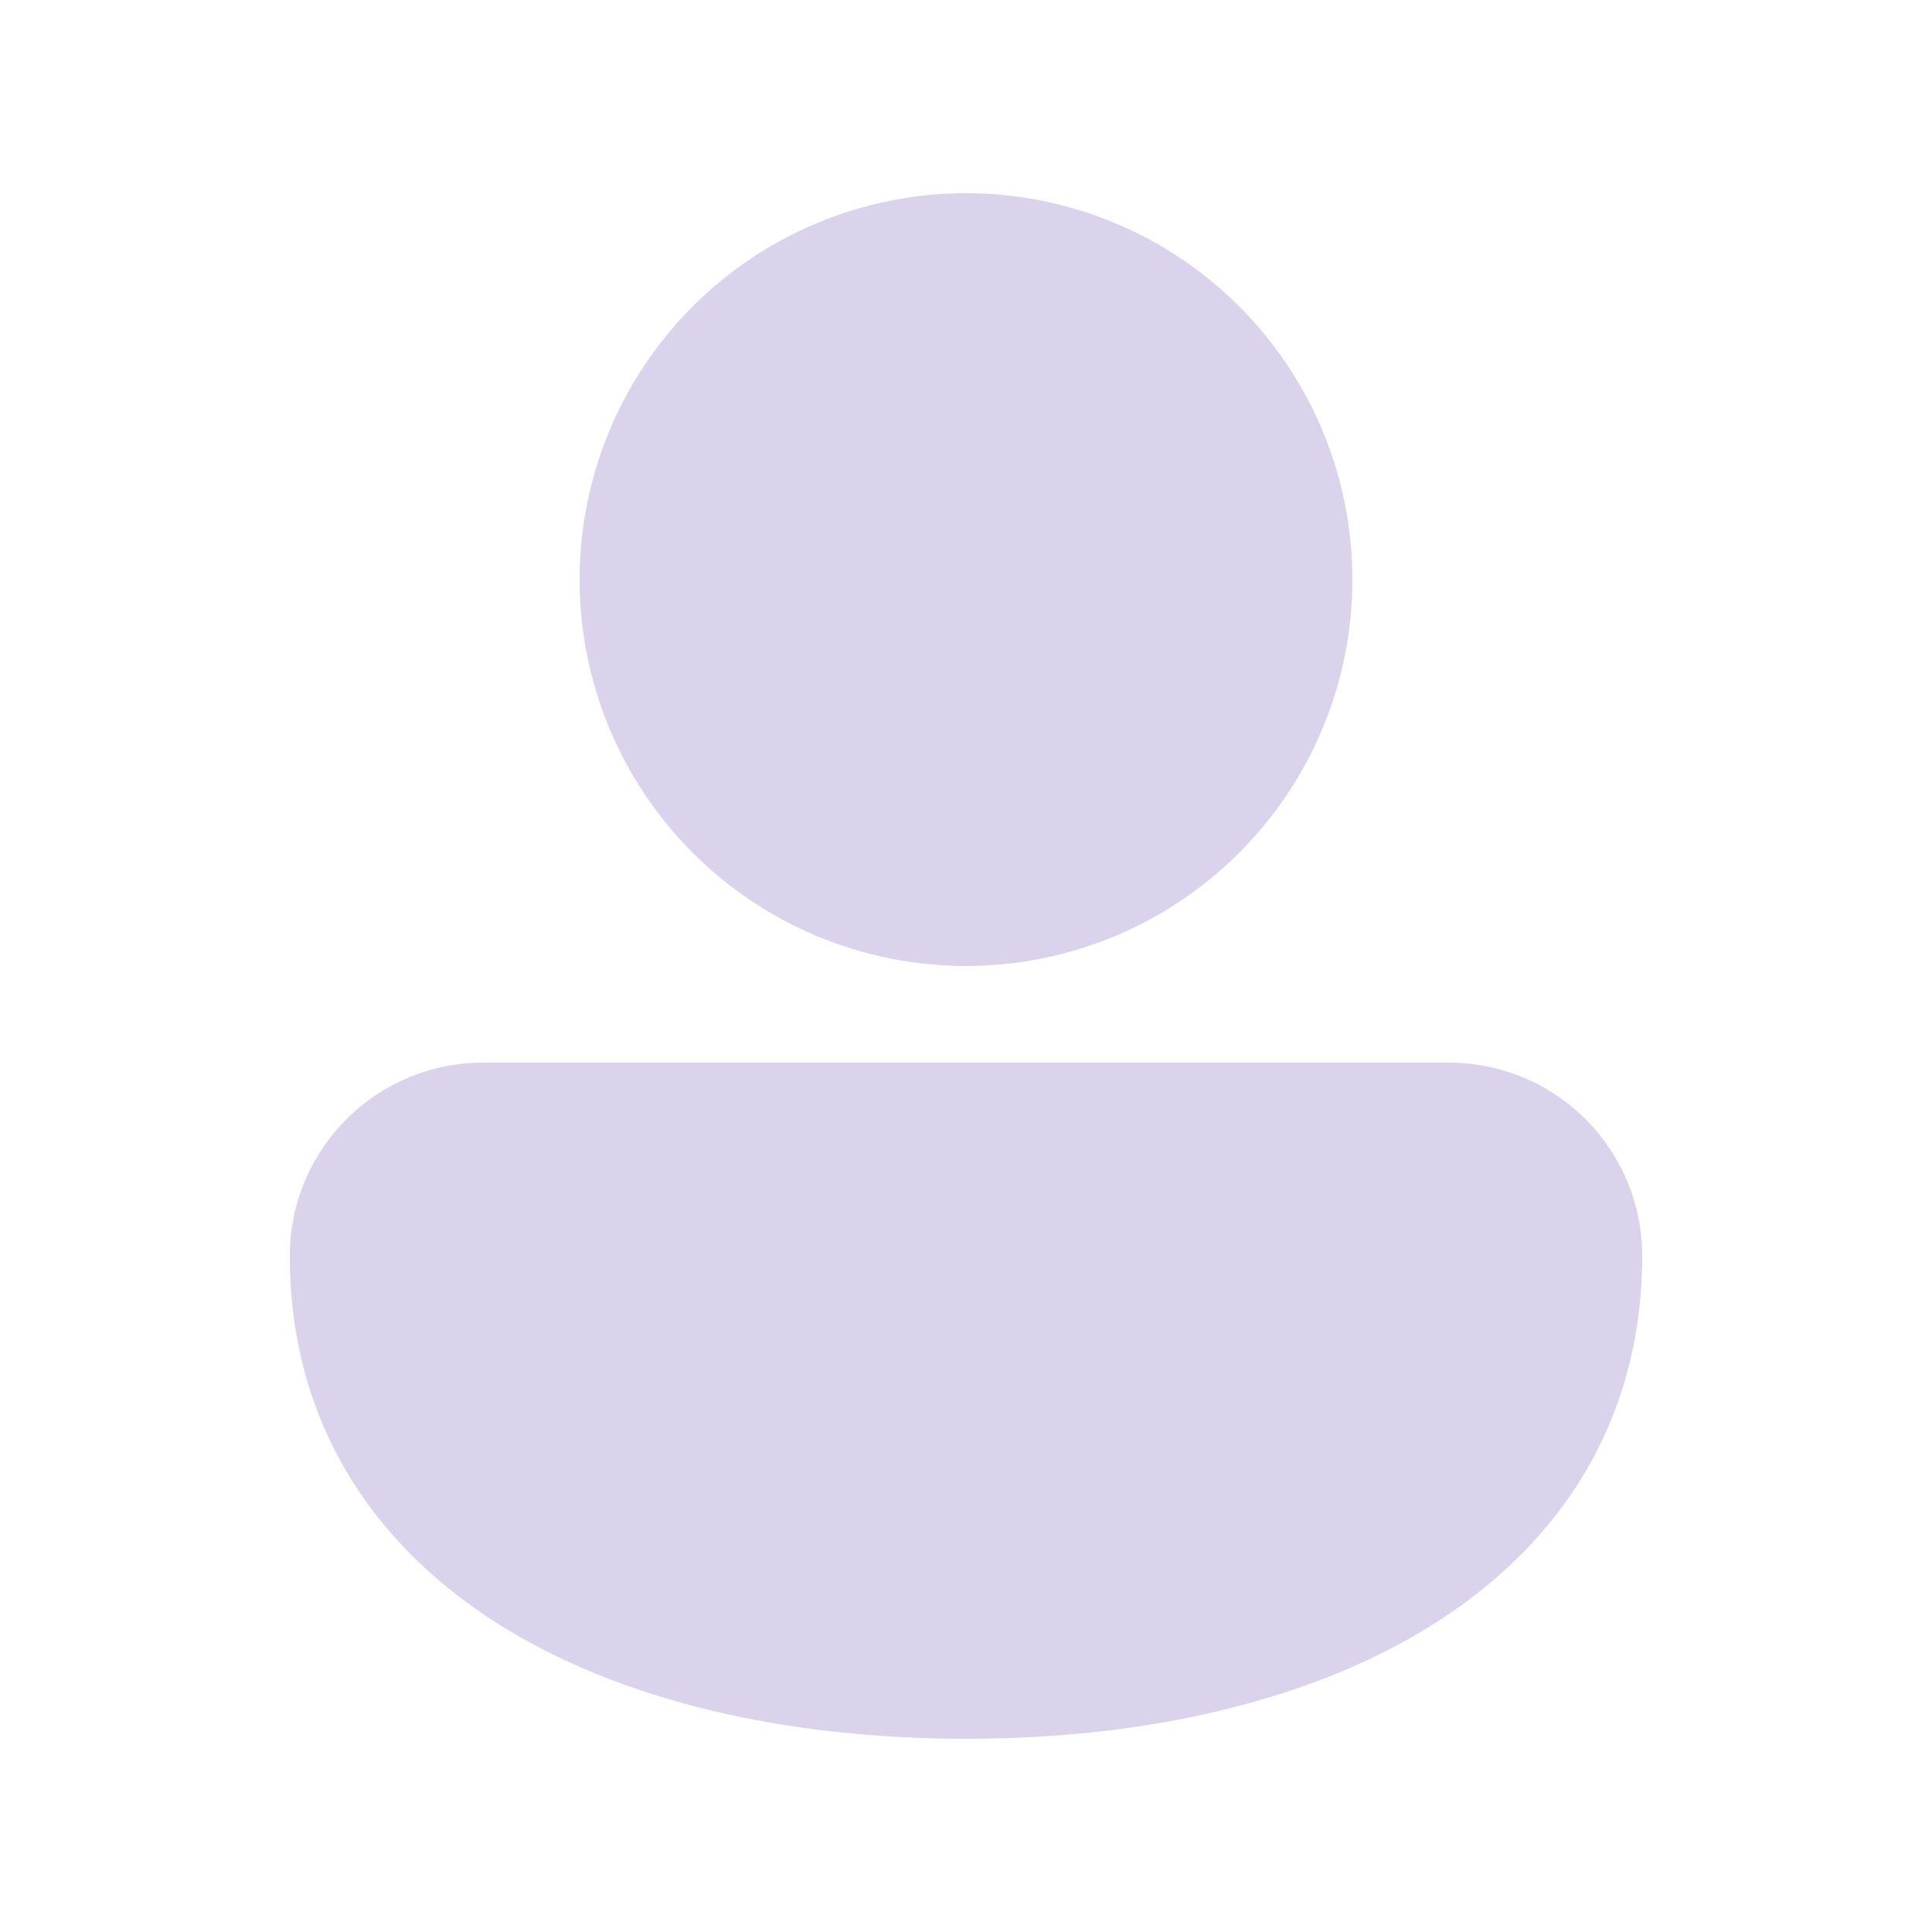 <svg width="32" height="32" viewBox="0 0 32 32" fill="none" xmlns="http://www.w3.org/2000/svg">
<path d="M16 3.2C14.302 3.2 12.675 3.874 11.474 5.074C10.274 6.275 9.6 7.903 9.6 9.6C9.6 11.297 10.274 12.925 11.474 14.125C12.675 15.326 14.302 16 16 16C17.697 16 19.325 15.326 20.525 14.125C21.726 12.925 22.4 11.297 22.4 9.6C22.4 7.903 21.726 6.275 20.525 5.074C19.325 3.874 17.697 3.2 16 3.2ZM8.014 17.6C7.593 17.598 7.175 17.68 6.785 17.84C6.396 18 6.041 18.235 5.743 18.533C5.444 18.83 5.207 19.183 5.045 19.572C4.883 19.961 4.8 20.379 4.8 20.8C4.8 23.506 6.133 25.546 8.216 26.875C10.267 28.182 13.032 28.8 16 28.8C18.968 28.8 21.733 28.182 23.784 26.875C25.867 25.547 27.2 23.504 27.2 20.8C27.2 19.951 26.863 19.137 26.262 18.537C25.662 17.937 24.849 17.6 24 17.6H8.014Z" fill="#DBD3EB"/>
</svg>
